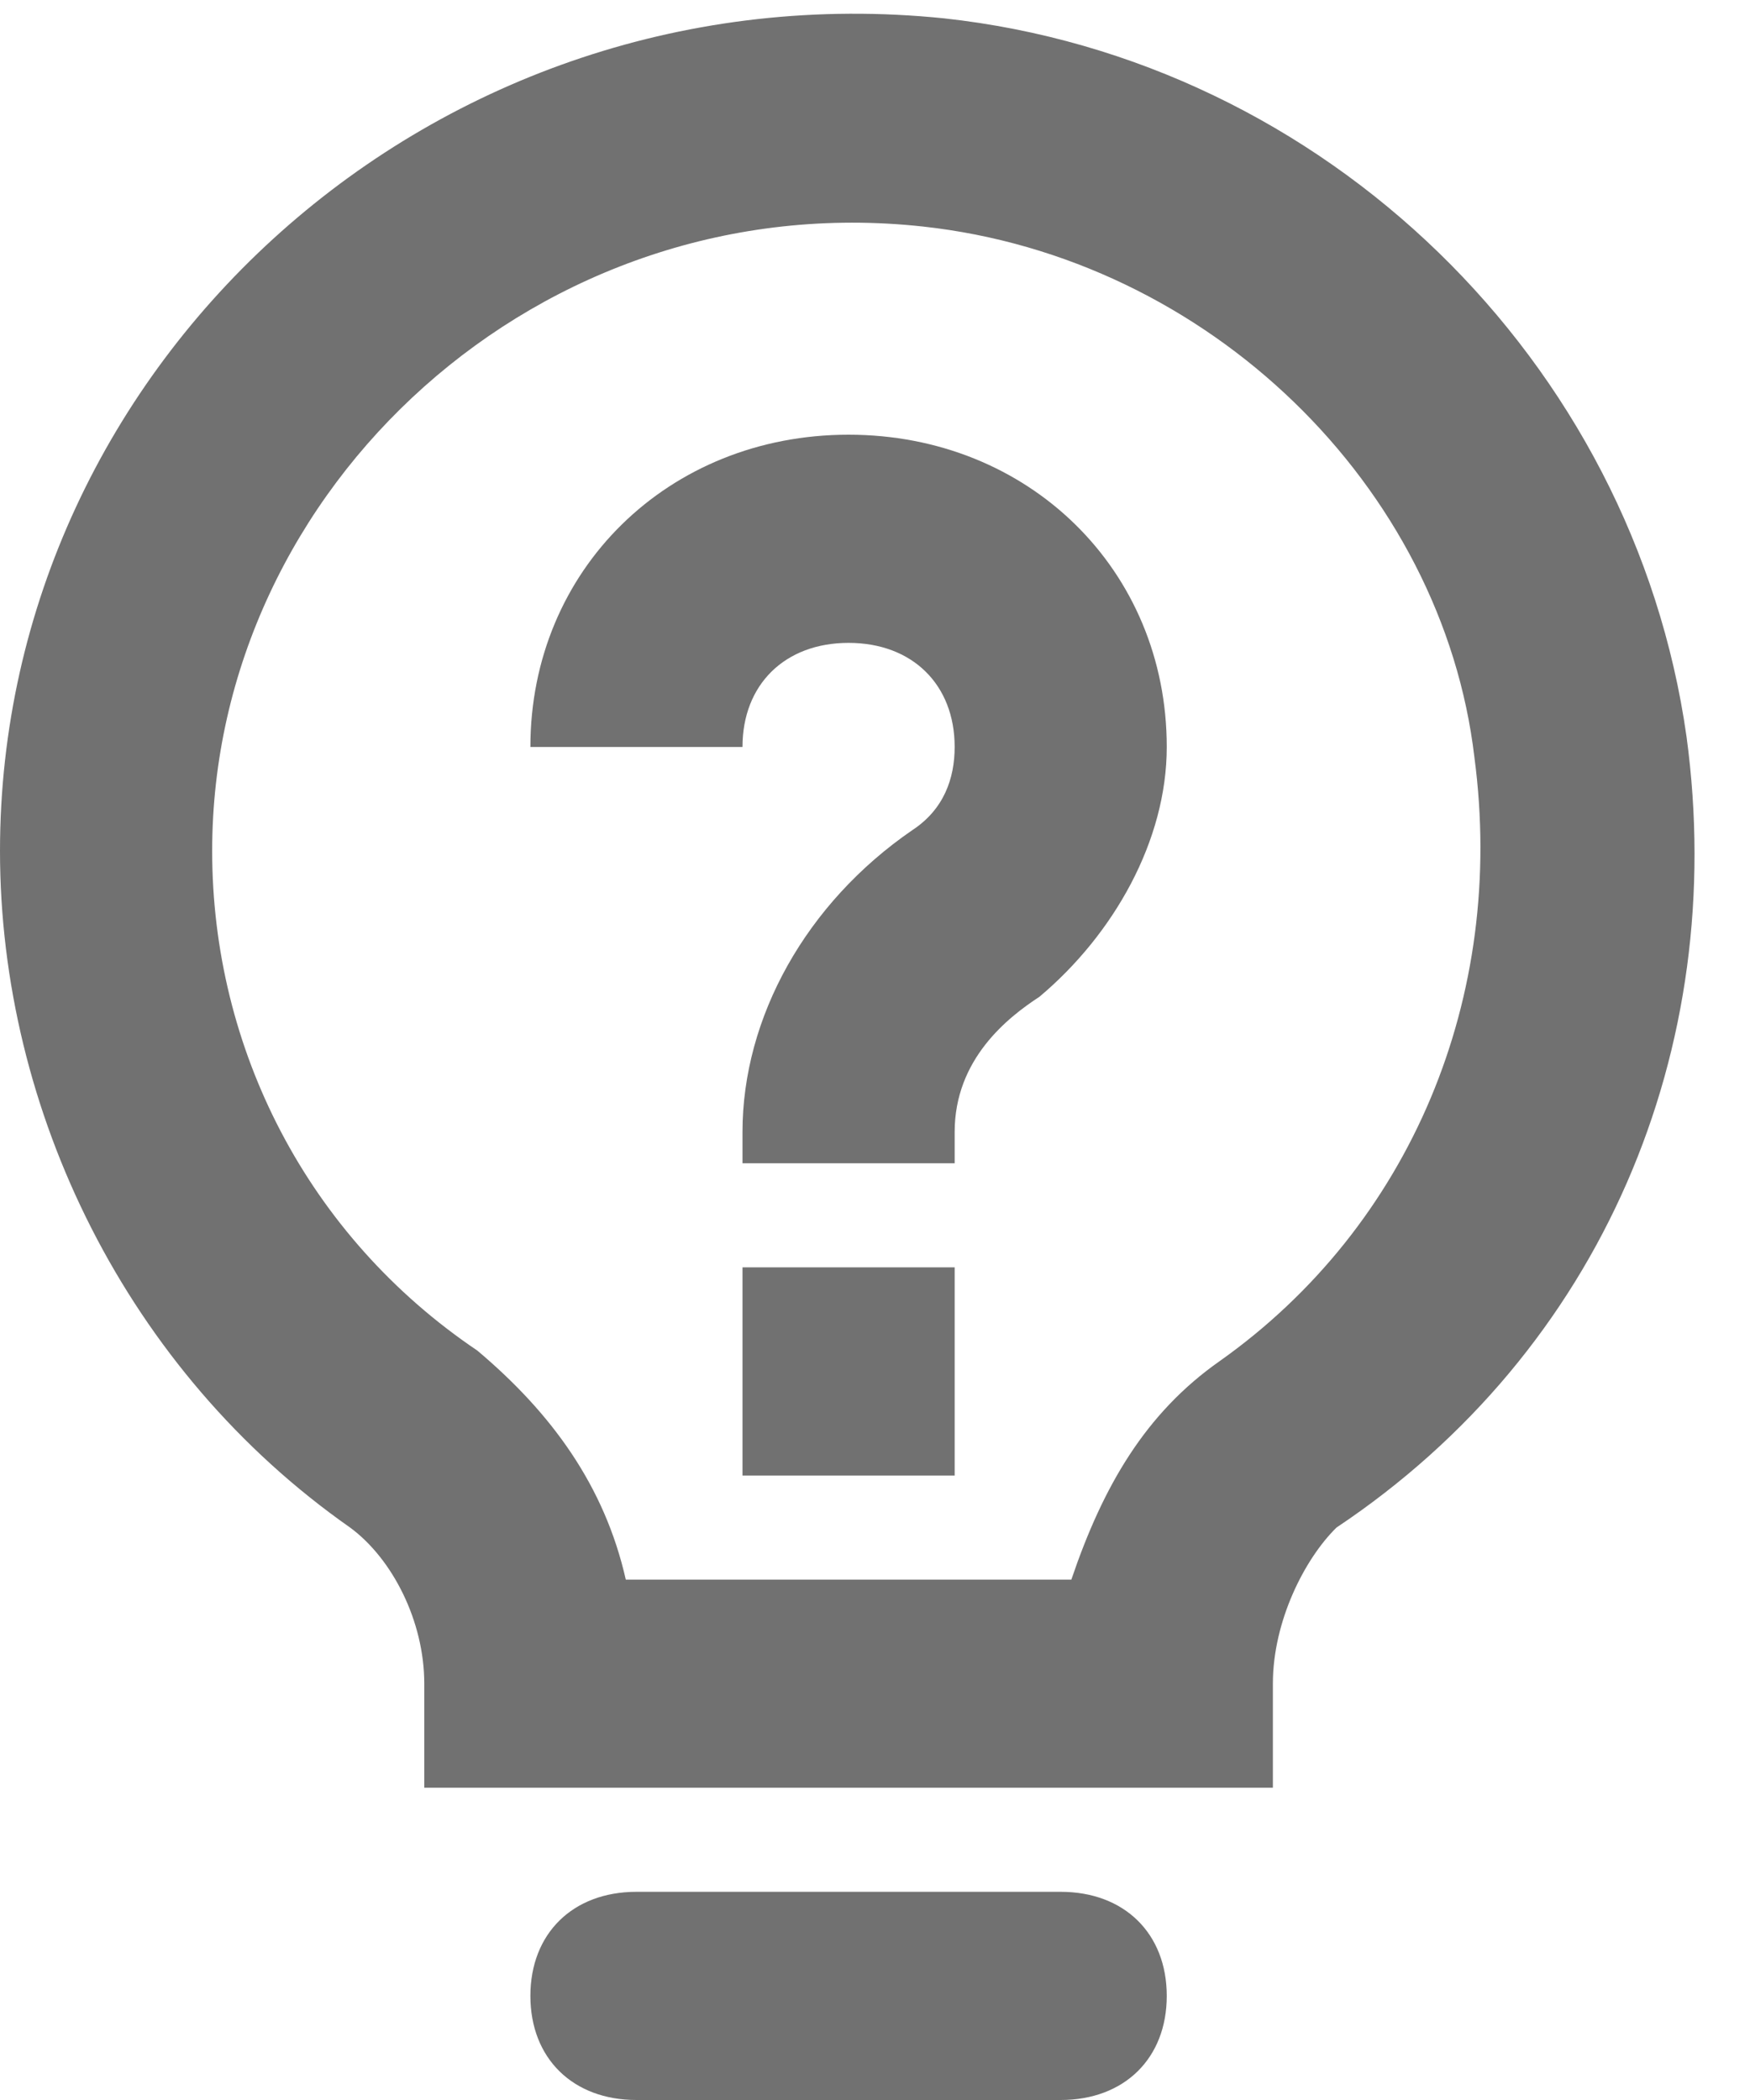 <?xml version="1.0" encoding="UTF-8"?>
<svg width="25px" height="30px" viewBox="0 0 25 30" version="1.1" xmlns="http://www.w3.org/2000/svg" xmlns:xlink="http://www.w3.org/1999/xlink">
    <!-- Generator: sketchtool 61 (101010) - https://sketch.com -->
    <title>27166B3B-2501-47DE-AC8E-326DEF5BE687</title>
    <desc>Created with sketchtool.</desc>
    <g id="Design-" stroke="none" stroke-width="1" fill="none" fill-rule="evenodd">
        <g id="Social-Alpha/-1440/-3.-Register" transform="translate(-150, -219)" fill="#717171" fill-rule="nonzero">
            <g id="What-can-you-do">
                <g id="Text" transform="translate(150, 160)">
                    <g id="Problem" transform="translate(0, 59)">
                        <g id="Problem-Icon">
                            <g id="Group">
                                <path d="M24.093,10.522 C23.336,5.169 18.941,0.857 13.486,0.262 C6.213,-0.481 -9.39692768e-13,5.169 -9.39692768e-13,12.157 C-9.39692768e-13,15.875 1.818,19.592 5.001,21.822 C5.607,22.268 6.061,23.16 6.061,24.052 L6.061,25.539 L18.184,25.539 L18.184,24.052 C18.184,23.16 18.638,22.268 19.093,21.822 C22.881,19.294 24.699,14.983 24.093,10.522 Z M17.426,19.443 C16.365,20.187 15.759,21.227 15.305,22.566 L13.638,22.566 L10.607,22.566 L8.94,22.566 C8.637,21.227 7.88,20.187 6.819,19.294 C4.394,17.659 3.031,14.983 3.031,12.157 C3.031,6.953 7.728,2.641 13.183,3.236 C17.274,3.682 20.608,6.953 21.063,10.819 C21.517,14.239 20.154,17.51 17.426,19.443 Z" id="Shape"></path>
                                <path d="M12.122,6.21 C9.546,6.21 7.577,8.143 7.577,10.671 L10.607,10.671 C10.607,9.778 11.213,9.184 12.122,9.184 C13.032,9.184 13.638,9.778 13.638,10.671 C13.638,11.117 13.486,11.563 13.032,11.86 C11.516,12.901 10.607,14.536 10.607,16.172 L10.607,16.618 L13.638,16.618 L13.638,16.172 C13.638,15.131 14.395,14.536 14.85,14.239 C15.911,13.347 16.668,12.009 16.668,10.671 C16.668,8.143 14.698,6.21 12.122,6.21 Z" id="Path"></path>
                                <rect id="Rectangle" x="10.607" y="18.105" width="3.031" height="2.974"></rect>
                                <path d="M15.153,27.026 L9.092,27.026 C8.183,27.026 7.577,27.621 7.577,28.513 C7.577,29.405 8.183,30 9.092,30 L15.153,30 C16.062,30 16.668,29.405 16.668,28.513 C16.668,27.621 16.062,27.026 15.153,27.026 Z" id="Path"></path>
                            </g>
                        </g>
                    </g>
                </g>
            </g>
        </g>
    </g>
</svg>